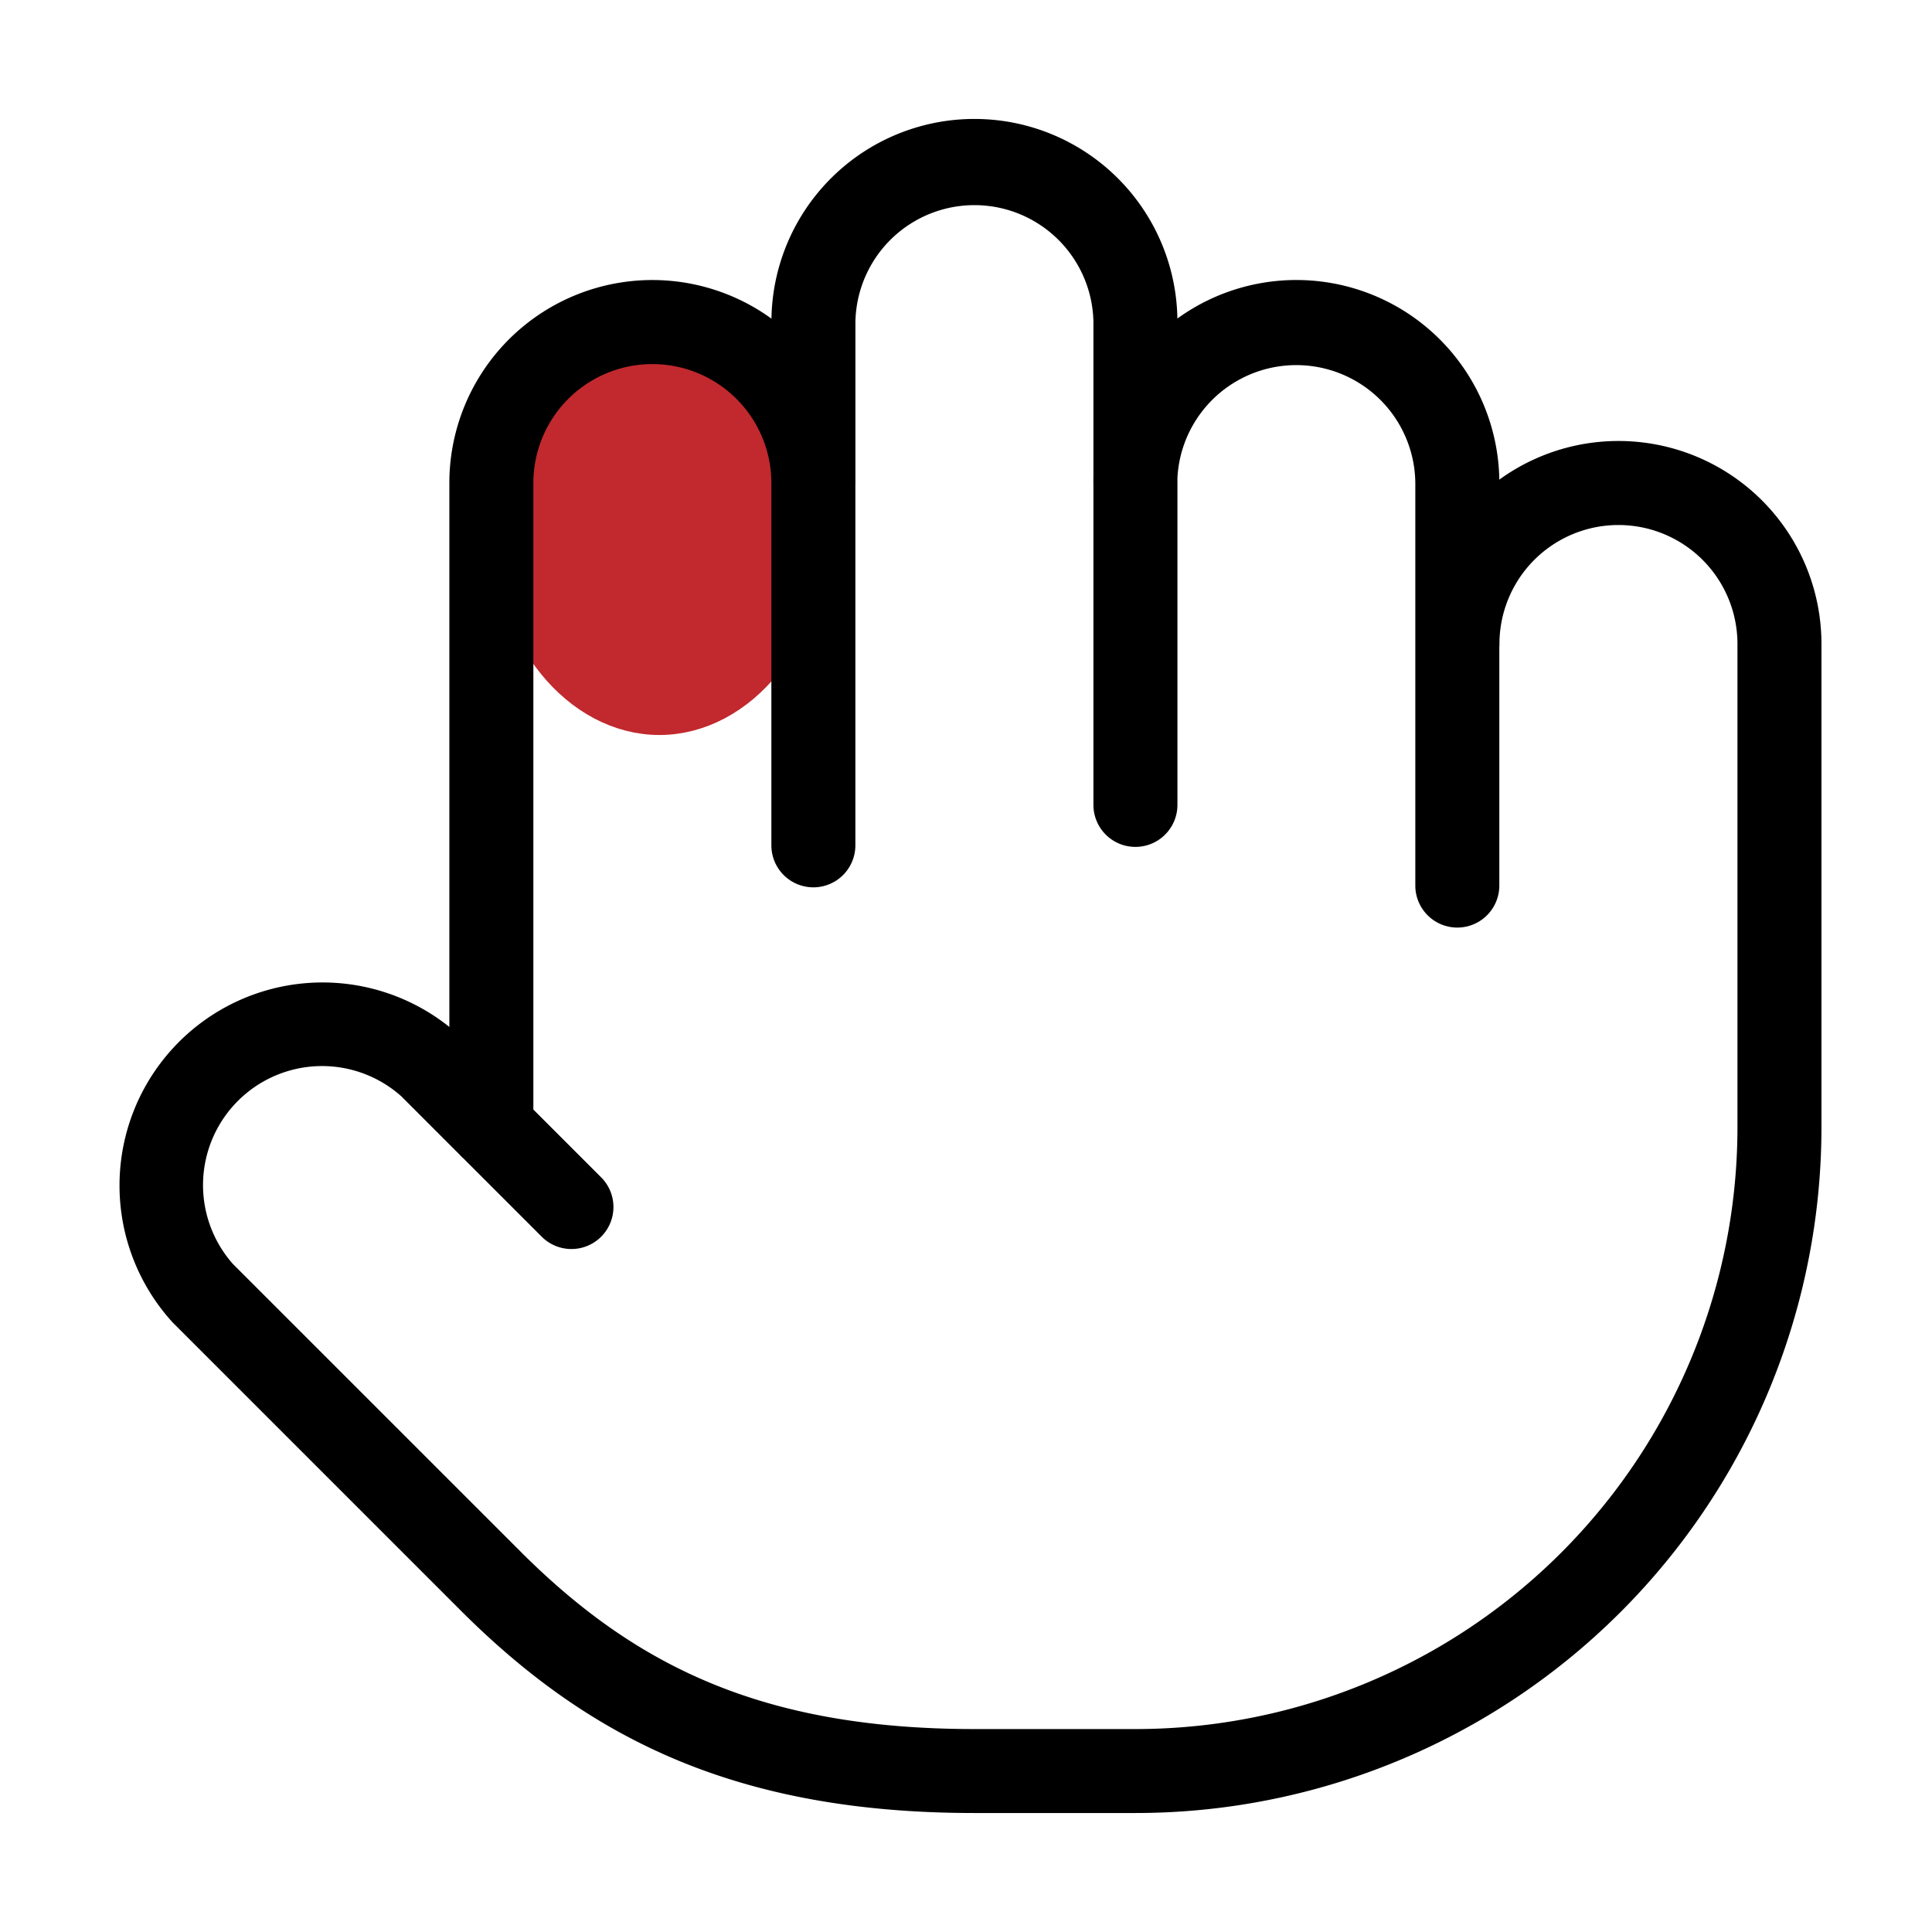 <svg xmlns="http://www.w3.org/2000/svg" width="46" height="46" fill="none" viewBox="0 0 46 46">
  <path fill="#C1292E" stroke="#C1292E" d="M12.2 12.5c0 2.595 1.665 4.5 3.5 4.5 1.834 0 3.5-1.905 3.5-4.5 0-2.595-1.666-4.5-3.5-4.5-1.835 0-3.5 1.905-3.5 4.5Z"/>
  <path fill="#000" fill-rule="evenodd" d="M23.2 2.832a4.833 4.833 0 0 0-4.832 4.755 4.833 4.833 0 0 0-7.669 3.914v12.95a4.834 4.834 0 0 0-6.586 7.038l6.9 6.9.002.002c3.04 3.02 6.55 4.776 12.186 4.776h3.833a16.333 16.333 0 0 0 16.334-16.334v-11.5a4.833 4.833 0 0 0-7.67-3.913 4.833 4.833 0 0 0-7.665-3.836 4.833 4.833 0 0 0-4.832-4.752Zm12.498 12.581v5.672a1 1 0 1 1-2 0V11.5a2.834 2.834 0 0 0-5.664-.121v7.785a1 1 0 0 1-2 0v-7.591a4.658 4.658 0 0 1 0-.231V7.665a2.834 2.834 0 0 0-5.667 0V11.5l-.001.051v8.576a1 1 0 1 1-2 0v-8.625a2.833 2.833 0 0 0-5.667 0v14.916l1.626 1.626a1 1 0 0 1-1.414 1.414l-1.87-1.87a1 1 0 0 1-.095-.094l-1.39-1.391a2.834 2.834 0 0 0-4.01 3.992l6.879 6.878v.001c2.673 2.654 5.679 4.194 10.776 4.194h3.833a14.333 14.333 0 0 0 14.334-14.334v-11.5a2.833 2.833 0 1 0-5.667 0 1 1 0 0 1-.003.08Z" clip-rule="evenodd"/>
</svg>
